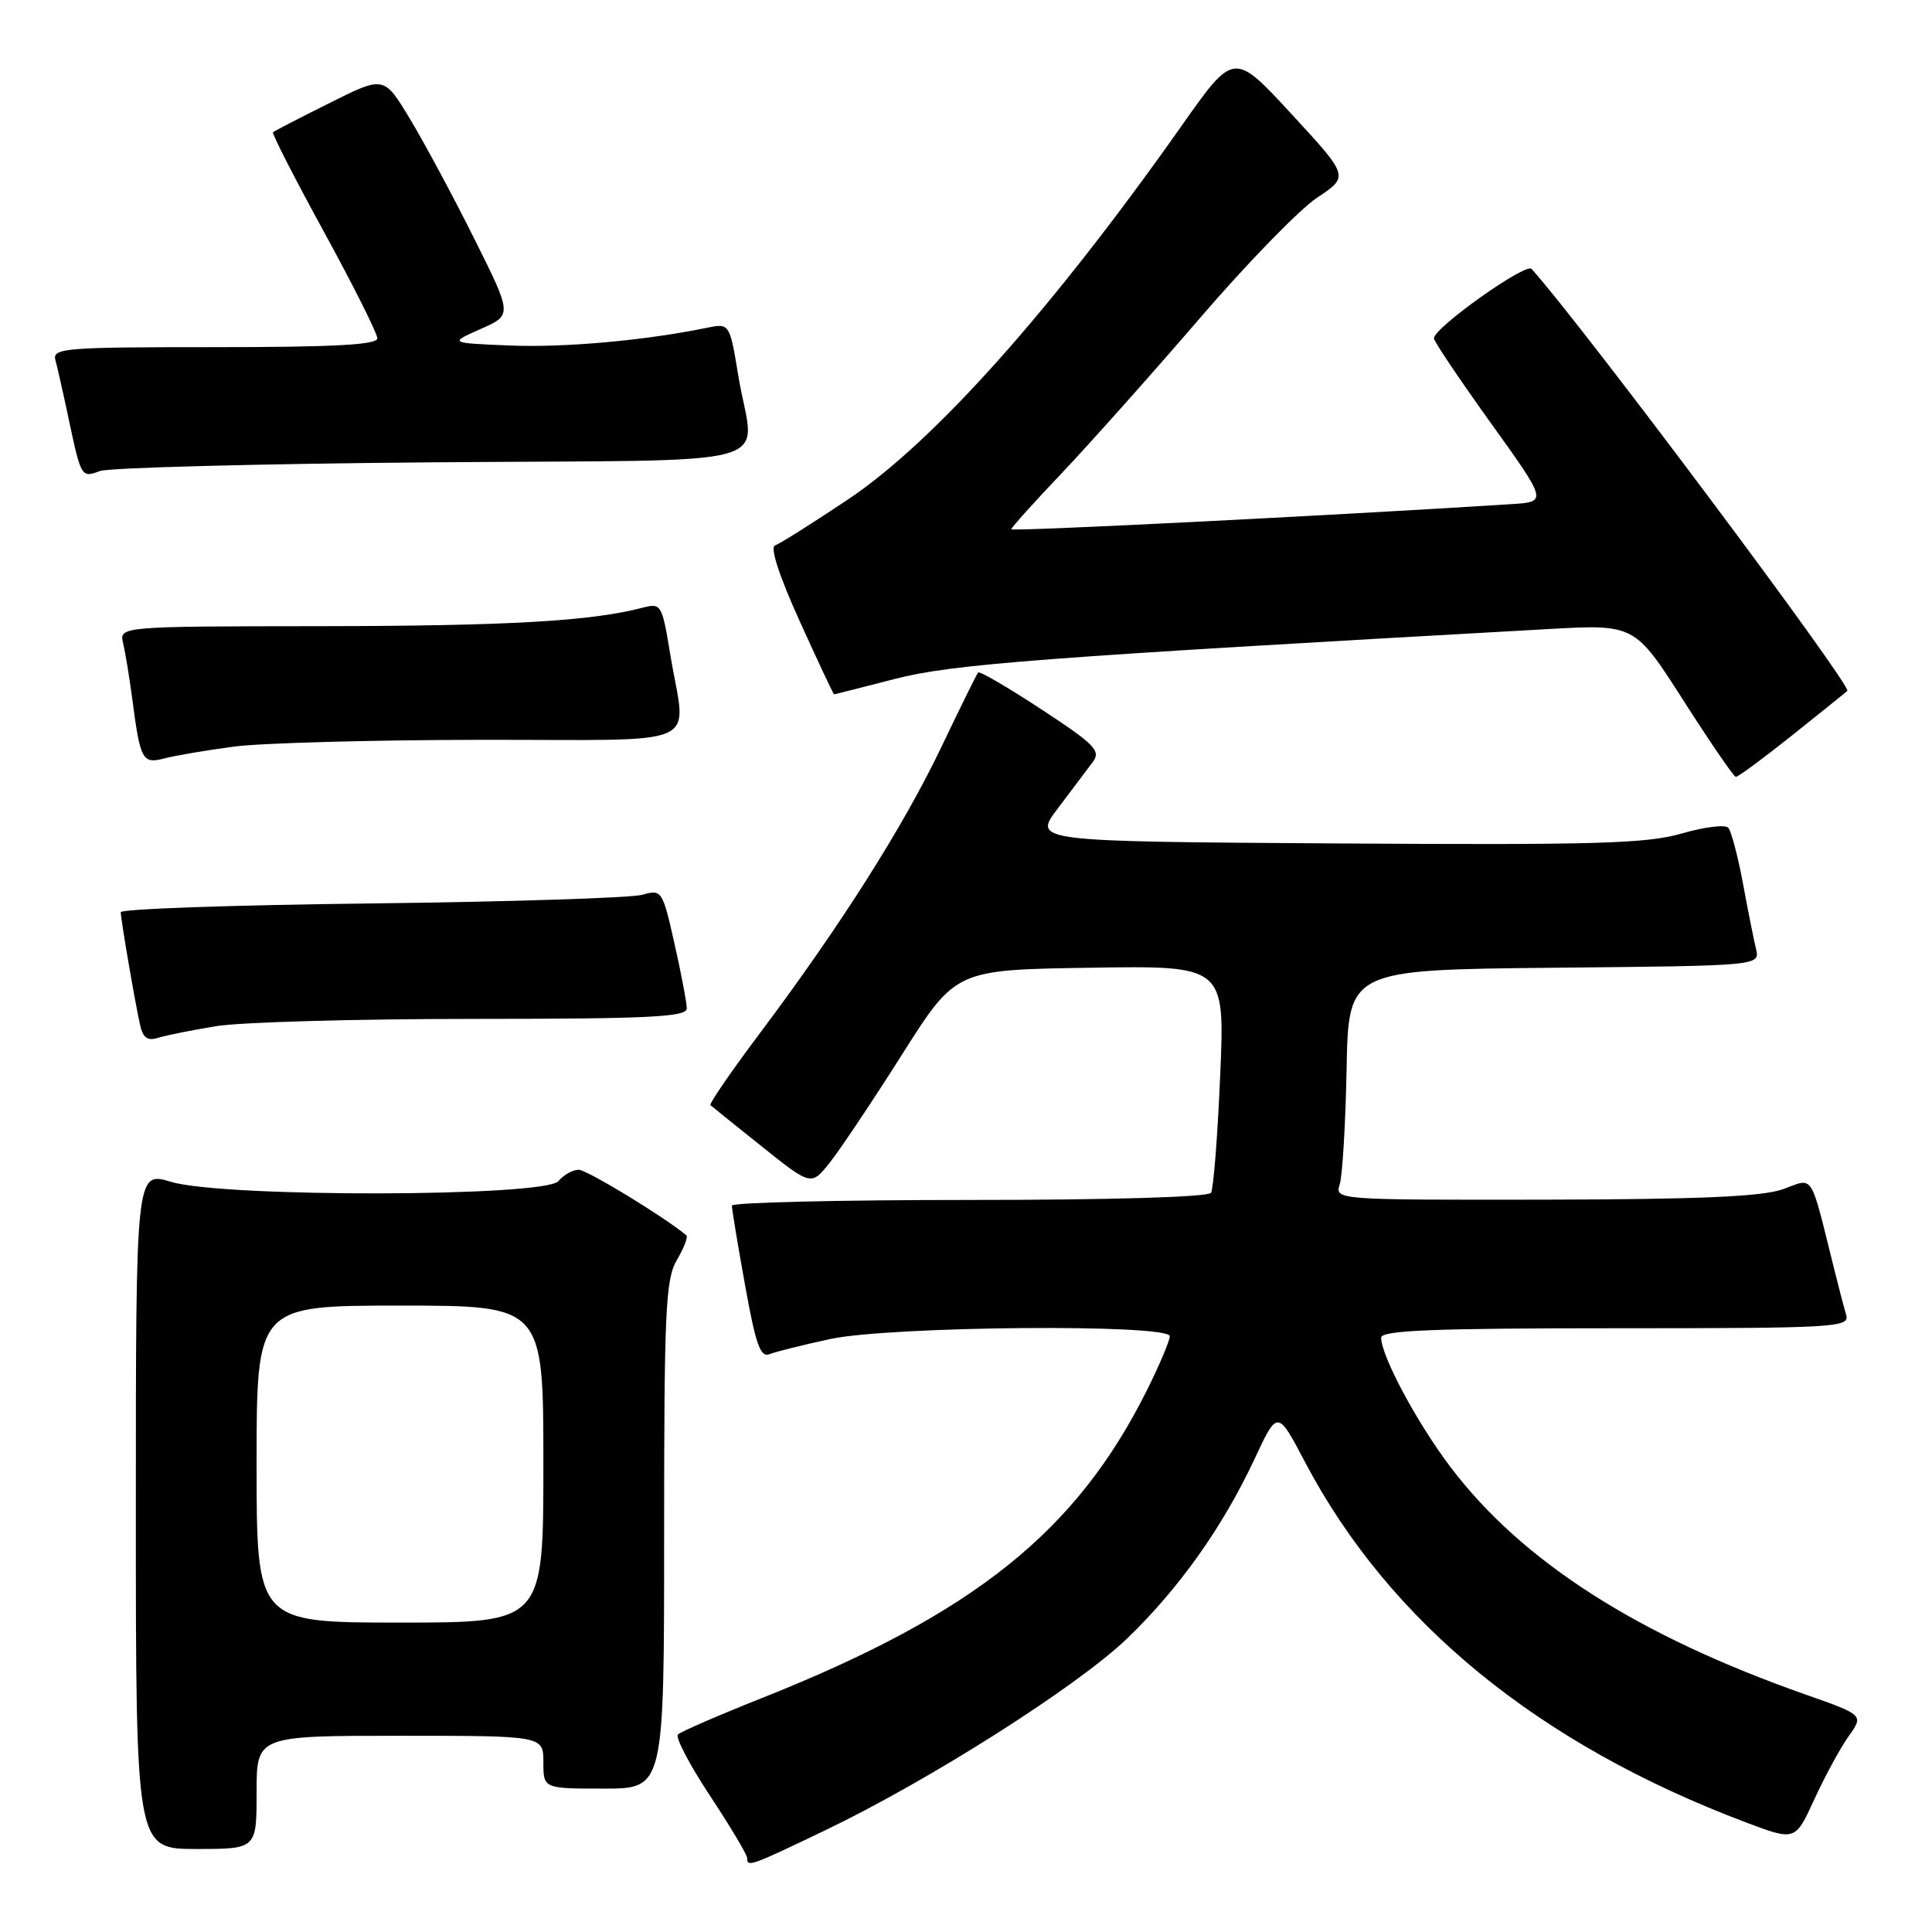 <?xml version="1.0" encoding="UTF-8" standalone="no"?>
<!DOCTYPE svg PUBLIC "-//W3C//DTD SVG 1.1//EN" "http://www.w3.org/Graphics/SVG/1.1/DTD/svg11.dtd" >
<svg xmlns="http://www.w3.org/2000/svg" xmlns:xlink="http://www.w3.org/1999/xlink" version="1.1" viewBox="0 0 256 256">
 <g >
 <path fill="currentColor"
d=" M 109.25 242.57 C 123.08 235.95 142.74 223.46 149.34 217.12 C 156.23 210.49 162.00 202.36 166.23 193.33 C 169.28 186.80 169.28 186.80 172.91 193.71 C 184.10 214.97 203.89 231.14 231.38 241.49 C 237.88 243.94 237.88 243.94 240.41 238.42 C 241.80 235.38 243.84 231.63 244.95 230.07 C 246.96 227.25 246.96 227.25 239.23 224.53 C 217.02 216.72 201.73 206.93 192.28 194.50 C 187.81 188.62 183.03 179.72 183.01 177.25 C 183.00 176.28 189.87 176.00 214.07 176.00 C 243.18 176.00 245.10 175.89 244.63 174.25 C 244.35 173.29 243.64 170.59 243.06 168.25 C 239.77 155.06 240.42 156.08 236.24 157.58 C 233.47 158.56 225.26 158.92 204.68 158.96 C 177.00 159.00 176.87 158.99 177.52 156.93 C 177.88 155.79 178.29 148.93 178.43 141.68 C 178.68 128.50 178.68 128.50 205.94 128.23 C 233.21 127.97 233.21 127.97 232.68 125.73 C 232.38 124.51 231.60 120.58 230.94 117.00 C 230.27 113.42 229.40 110.13 229.00 109.68 C 228.60 109.23 225.82 109.58 222.84 110.44 C 218.22 111.79 211.41 111.98 177.13 111.76 C 136.85 111.50 136.85 111.50 140.18 107.10 C 142.00 104.68 144.07 101.94 144.78 101.00 C 145.91 99.48 145.13 98.68 138.00 94.00 C 133.57 91.09 129.80 88.89 129.61 89.11 C 129.42 89.32 127.22 93.78 124.73 99.00 C 119.72 109.49 111.41 122.61 100.76 136.81 C 96.92 141.92 93.94 146.26 94.14 146.44 C 94.34 146.62 97.42 149.10 101.00 151.96 C 107.50 157.15 107.50 157.15 110.00 153.98 C 111.38 152.24 115.68 145.80 119.57 139.66 C 126.64 128.50 126.64 128.50 144.48 128.23 C 162.31 127.95 162.31 127.95 161.68 142.53 C 161.34 150.54 160.79 157.53 160.47 158.05 C 160.12 158.62 147.18 159.00 128.44 159.00 C 111.15 159.00 96.99 159.34 96.98 159.75 C 96.97 160.16 97.75 164.90 98.72 170.27 C 100.14 178.18 100.76 179.92 101.98 179.43 C 102.82 179.10 106.42 178.20 110.00 177.43 C 117.99 175.71 155.00 175.40 155.00 177.06 C 155.00 177.64 153.68 180.78 152.06 184.04 C 142.68 202.95 129.07 213.84 100.83 225.05 C 95.15 227.31 90.20 229.46 89.83 229.83 C 89.46 230.20 91.37 233.85 94.08 237.95 C 96.78 242.04 99.00 245.75 99.00 246.20 C 99.00 247.43 99.39 247.30 109.25 242.57 Z  M 34.00 237.50 C 34.00 230.00 34.00 230.00 53.00 230.00 C 72.00 230.00 72.00 230.00 72.00 233.50 C 72.00 237.00 72.00 237.00 80.00 237.00 C 88.00 237.00 88.00 237.00 88.00 203.40 C 88.00 173.60 88.19 169.48 89.70 166.94 C 90.63 165.35 91.19 163.89 90.95 163.69 C 88.07 161.27 77.77 155.00 76.68 155.00 C 75.89 155.00 74.68 155.68 74.00 156.50 C 72.25 158.61 29.63 158.70 22.66 156.60 C 18.00 155.20 18.00 155.20 18.00 200.10 C 18.00 245.00 18.00 245.00 26.00 245.00 C 34.00 245.00 34.00 245.00 34.00 237.50 Z  M 28.65 135.97 C 31.87 135.44 47.21 135.01 62.75 135.01 C 86.07 135.00 91.00 134.76 91.00 133.62 C 91.00 132.87 90.27 129.00 89.37 125.03 C 87.78 117.97 87.68 117.83 85.12 118.56 C 83.68 118.98 67.54 119.49 49.25 119.71 C 30.96 119.92 16.00 120.44 16.00 120.87 C 16.00 121.79 17.84 132.55 18.56 135.81 C 18.94 137.52 19.55 137.96 20.94 137.52 C 21.97 137.19 25.44 136.50 28.65 135.97 Z  M 237.50 97.41 C 241.35 94.33 244.63 91.70 244.78 91.55 C 245.43 90.91 209.64 43.06 202.94 35.63 C 202.18 34.78 190.00 43.43 190.00 44.83 C 190.00 45.22 193.38 50.25 197.52 56.02 C 205.04 66.50 205.04 66.50 200.27 66.80 C 176.26 68.33 134.00 70.45 134.00 70.13 C 134.00 69.91 137.04 66.53 140.76 62.62 C 144.47 58.70 152.64 49.54 158.91 42.25 C 165.17 34.96 172.20 27.73 174.53 26.19 C 178.76 23.38 178.76 23.38 171.13 15.11 C 163.50 6.83 163.50 6.83 156.57 16.67 C 139.36 41.09 123.75 58.56 112.34 66.20 C 107.65 69.33 103.32 72.06 102.70 72.27 C 102.00 72.50 103.24 76.30 105.97 82.32 C 108.38 87.64 110.43 92.00 110.52 92.00 C 110.61 92.00 114.24 91.08 118.59 89.96 C 126.18 88.00 137.63 87.13 205.05 83.36 C 216.60 82.71 216.60 82.71 223.05 92.80 C 226.60 98.35 229.72 102.91 230.00 102.94 C 230.28 102.97 233.65 100.48 237.50 97.41 Z  M 31.00 98.93 C 34.58 98.45 49.31 98.05 63.75 98.03 C 93.90 98.00 90.90 99.33 88.84 86.87 C 87.71 80.01 87.63 79.88 85.09 80.54 C 78.27 82.31 67.32 82.94 42.64 82.97 C 15.78 83.00 15.78 83.00 16.32 85.25 C 16.61 86.49 17.15 89.75 17.51 92.50 C 18.60 100.80 18.85 101.26 21.84 100.48 C 23.30 100.10 27.42 99.40 31.00 98.93 Z  M 57.25 61.26 C 105.14 60.87 99.90 62.34 97.84 49.85 C 96.68 42.81 96.68 42.81 93.59 43.45 C 85.39 45.13 74.74 46.08 67.50 45.78 C 59.50 45.45 59.50 45.45 63.69 43.59 C 67.89 41.74 67.89 41.74 62.84 31.62 C 60.06 26.05 56.23 18.92 54.33 15.77 C 50.88 10.04 50.88 10.04 43.69 13.64 C 39.73 15.61 36.36 17.36 36.18 17.52 C 36.00 17.68 39.04 23.62 42.93 30.73 C 46.82 37.84 50.00 44.19 50.00 44.83 C 50.00 45.69 44.22 46.00 28.43 46.00 C 8.38 46.00 6.90 46.12 7.35 47.75 C 7.61 48.71 8.35 51.98 8.99 55.00 C 10.76 63.35 10.75 63.33 13.26 62.41 C 14.49 61.97 34.29 61.45 57.25 61.26 Z  M 34.00 194.00 C 34.00 173.00 34.00 173.00 53.00 173.00 C 72.00 173.00 72.00 173.00 72.00 194.00 C 72.00 215.00 72.00 215.00 53.00 215.00 C 34.00 215.00 34.00 215.00 34.00 194.00 Z "/>
</g>
</svg>